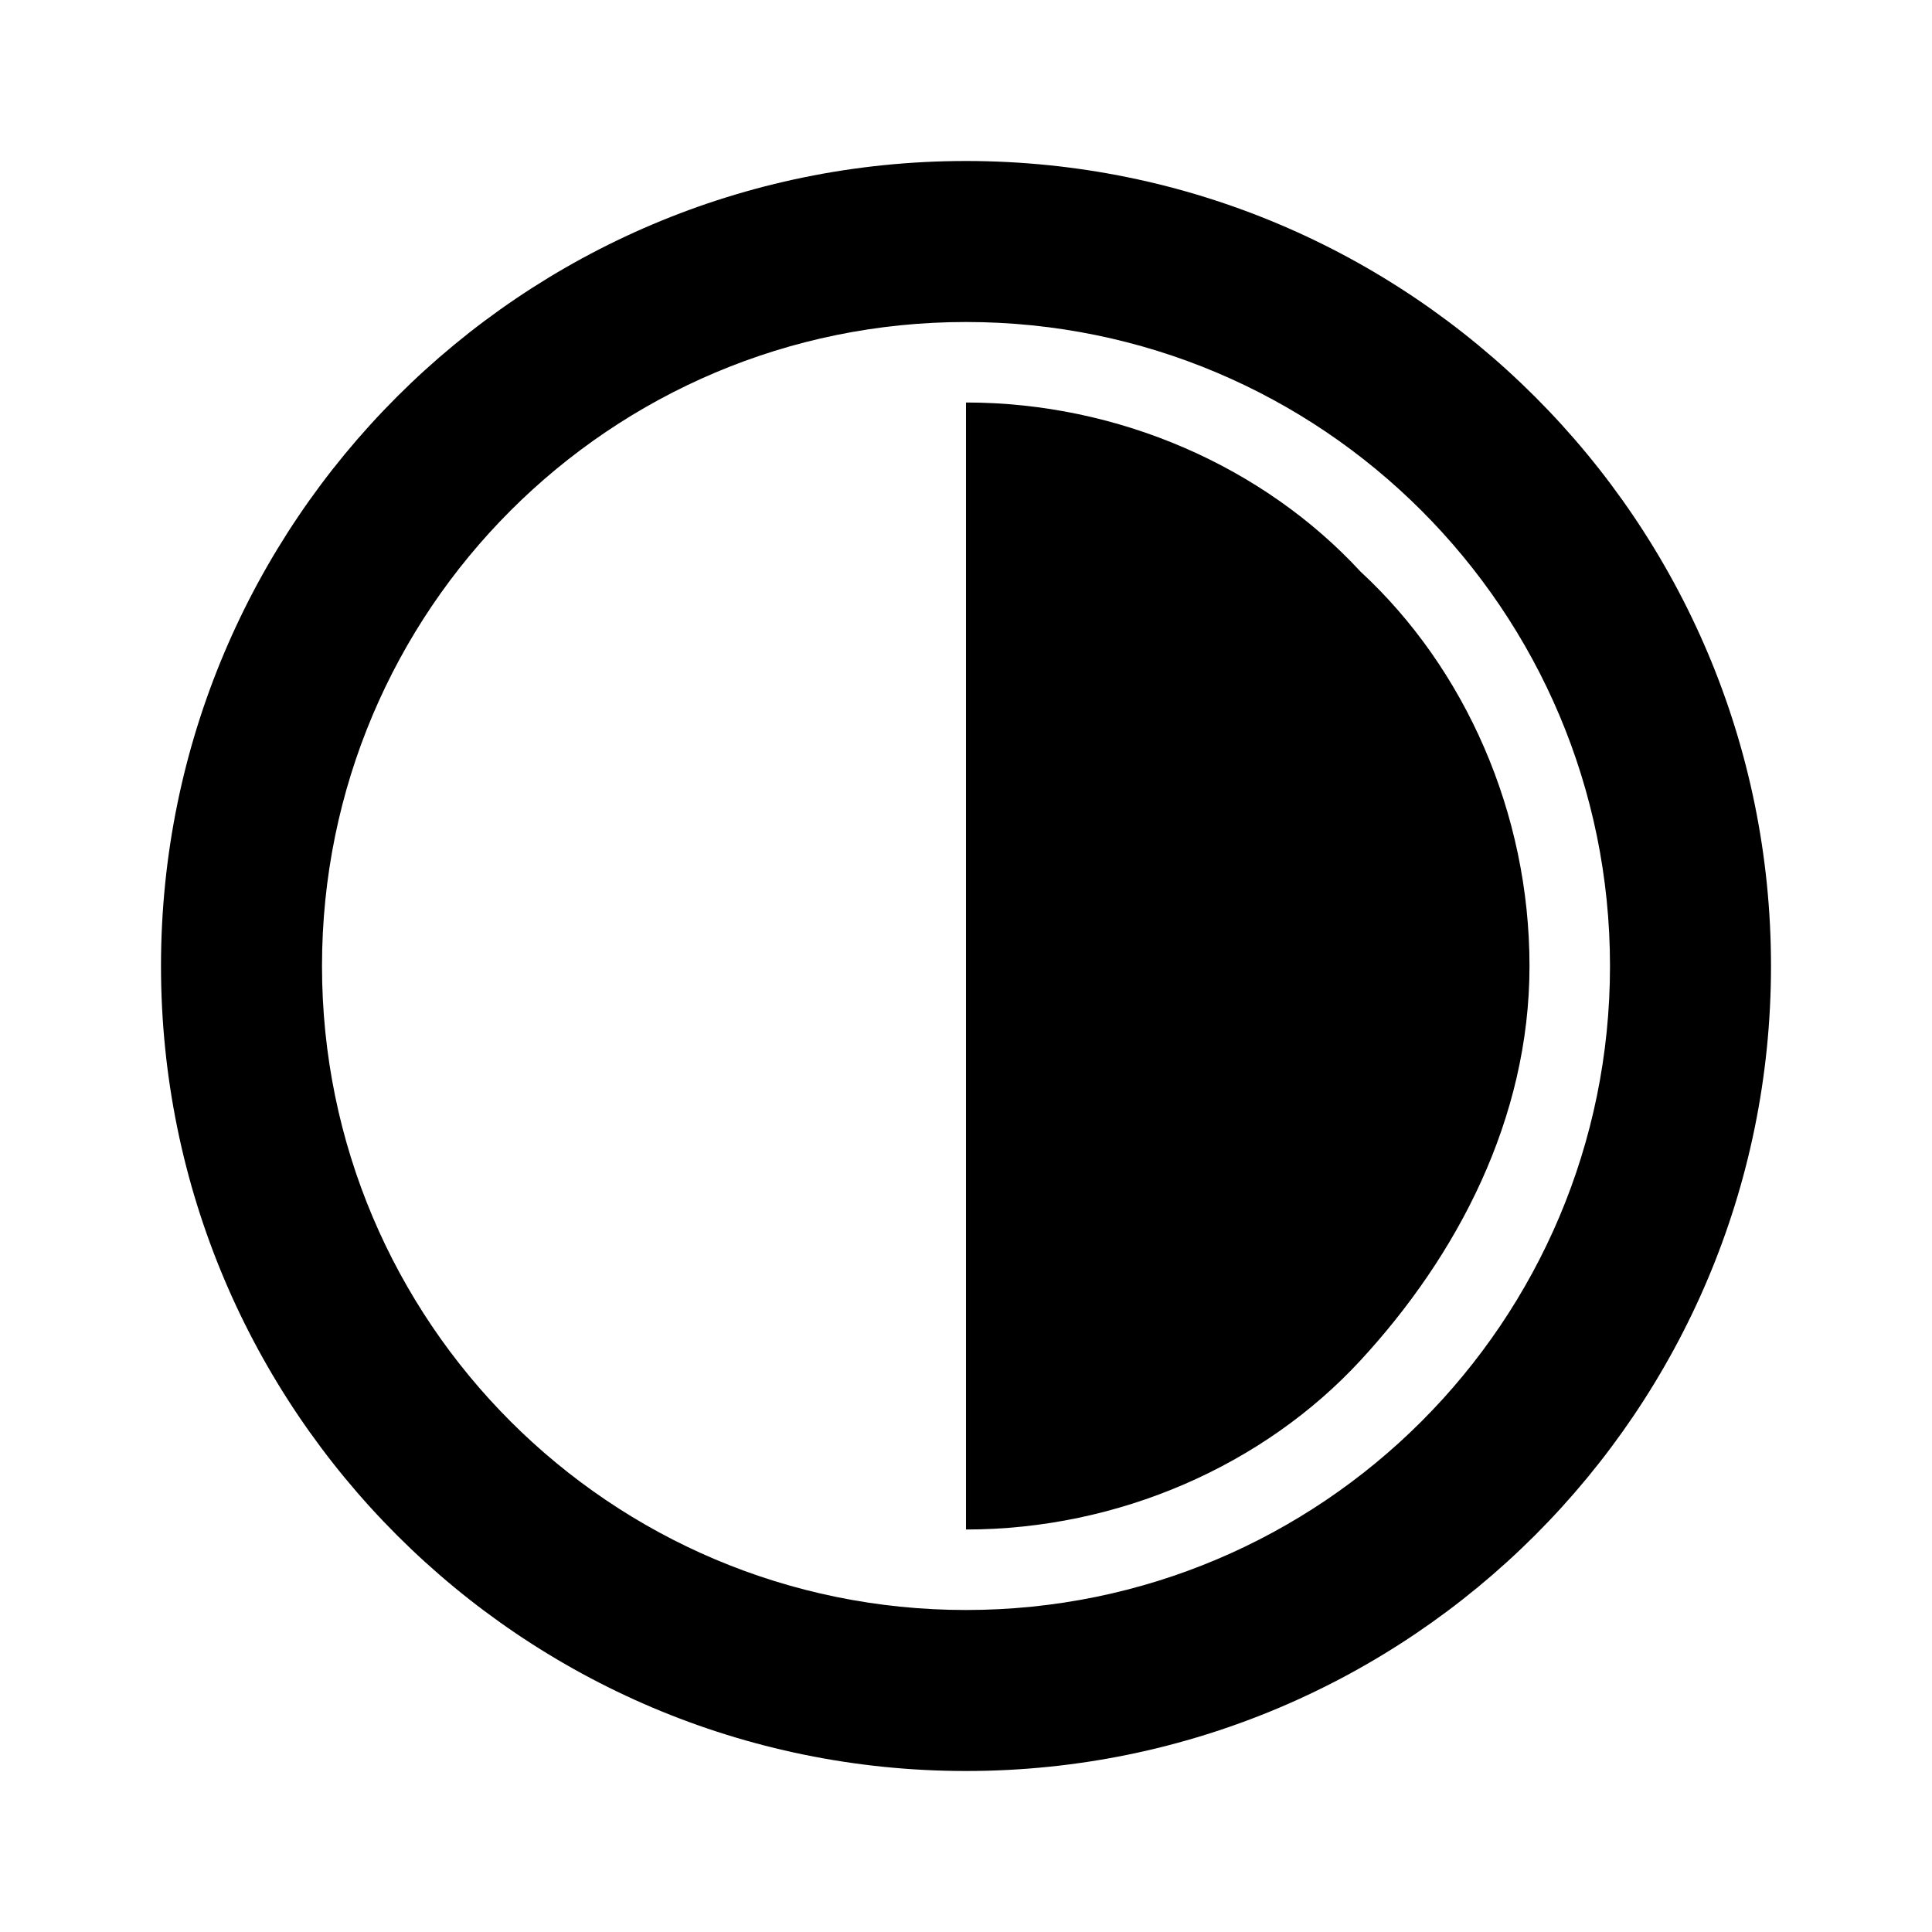 <svg xmlns="http://www.w3.org/2000/svg" xmlns:xlink="http://www.w3.org/1999/xlink" version="1.1" width="24" height="24" viewBox="0 0 24 24"><path d="M12,2C17.52,2 22,6.48 22,12C22,17.52 17.52,22 12,22C6.48,22 2,17.52 2,12C2,6.48 6.48,2 12,2M12,4C7.58,4 4,7.58 4,12C4,16.42 7.58,20 12,20C16.42,20 20,16.42 20,12C20,7.58 16.42,4 12,4M16.9,7.1C18.2,8.3 19,10.1 19,12C19,13.9 18.1,15.6 16.9,16.9C15.7,18.2 13.9,19 12,19V12L12,5C13.9,5 15.7,5.8 16.9,7.1Z" /></svg>